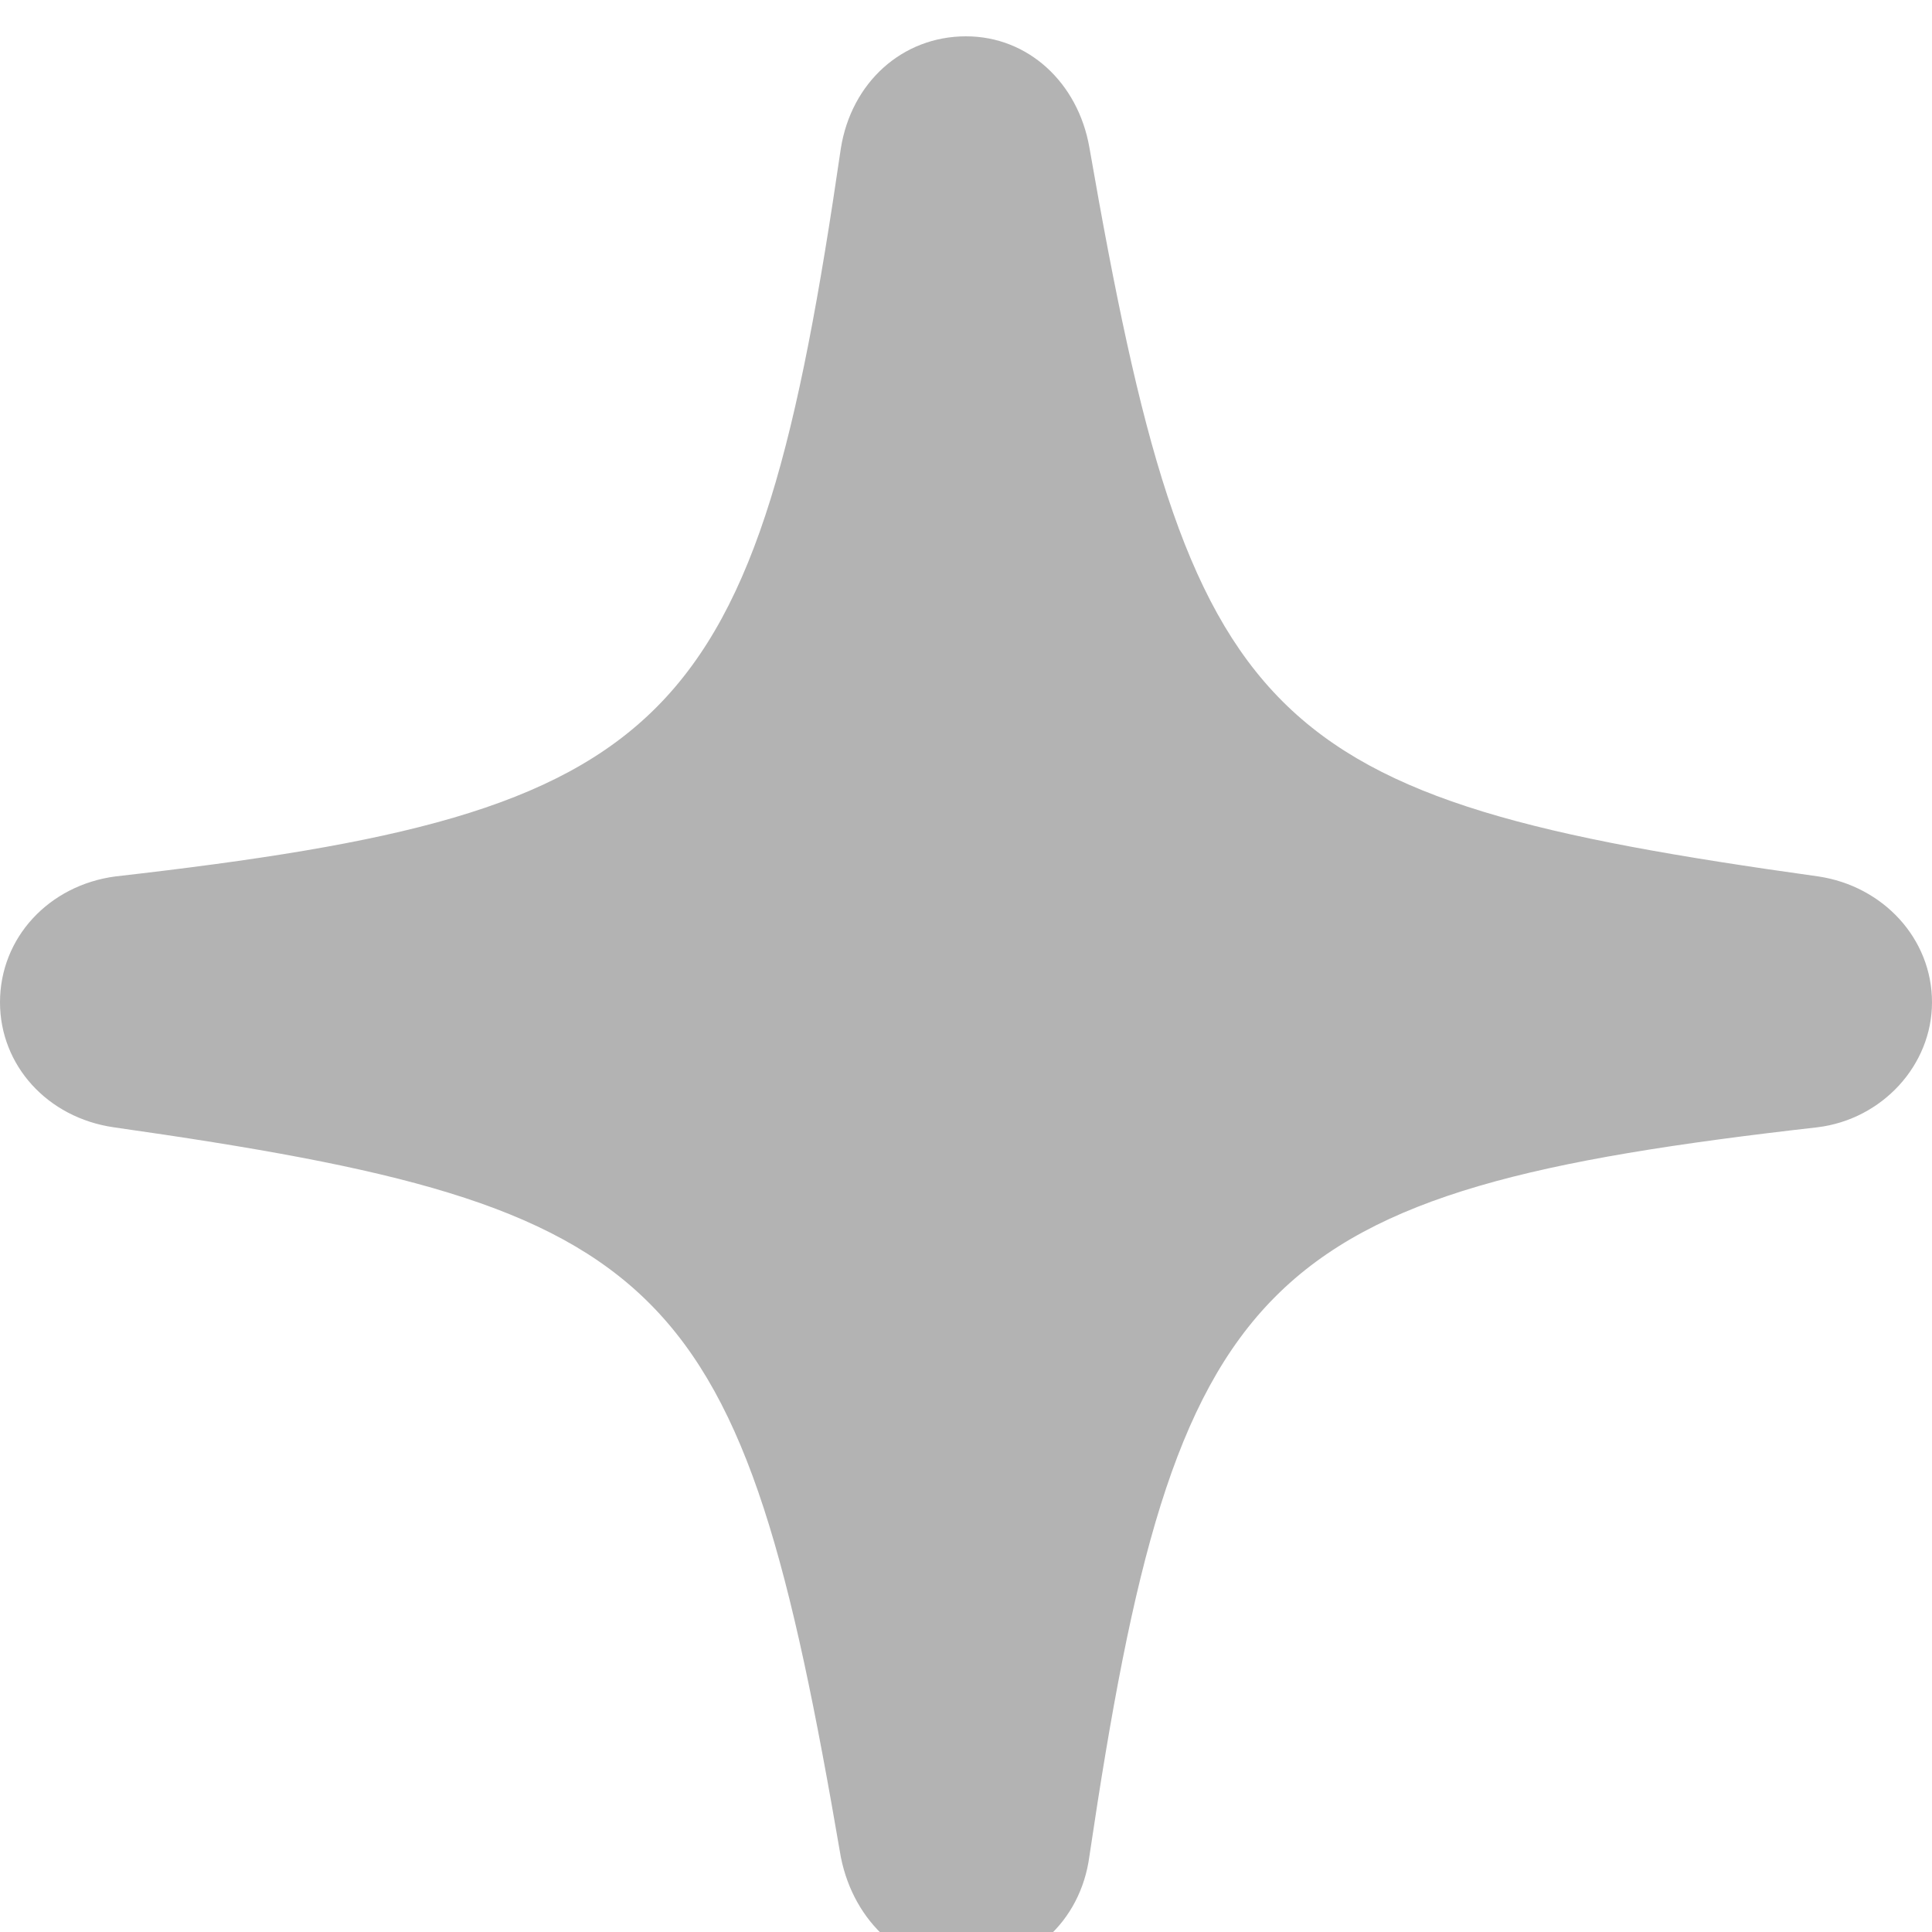 <svg width="90" height="90" viewBox="0 0 90 90" fill="none" xmlns="http://www.w3.org/2000/svg">
<g filter="url(#filter0_i_109_1408)">
<path d="M45 89.998C47.935 89.998 50.34 87.84 50.747 84.785C54.783 57.582 58.492 53.795 84.66 50.822C87.677 50.456 90 47.931 90 44.999C90 42.026 87.717 39.583 84.701 39.135C58.696 35.51 55.475 32.334 50.747 5.172C50.217 2.158 47.894 0 45 0C42.025 0 39.66 2.158 39.171 5.213C35.217 32.375 31.508 36.162 5.38 39.135C2.283 39.542 0 41.985 0 44.999C0 47.931 2.201 50.374 5.299 50.822C31.345 54.528 34.525 57.664 39.171 84.826C39.783 87.88 42.147 89.998 45 89.998Z" fill="black" fill-opacity="0.3"/>
</g>
<defs>
<filter id="filter0_i_109_1408" x="0" y="0" width="90" height="91.123" filterUnits="userSpaceOnUse" color-interpolation-filters="sRGB">
<feFlood flood-opacity="0" result="BackgroundImageFix"/>
<feBlend mode="normal" in="SourceGraphic" in2="BackgroundImageFix" result="shape"/>
<feColorMatrix in="SourceAlpha" type="matrix" values="0 0 0 0 0 0 0 0 0 0 0 0 0 0 0 0 0 0 127 0" result="hardAlpha"/>
<feOffset dy="1.692"/>
<feGaussianBlur stdDeviation="0.563"/>
<feComposite in2="hardAlpha" operator="arithmetic" k2="-1" k3="1"/>
<feColorMatrix type="matrix" values="0 0 0 0 0 0 0 0 0 0 0 0 0 0 0 0 0 0 0.4 0"/>
<feBlend mode="normal" in2="shape" result="effect1_innerShadow_109_1408"/>
</filter>
</defs>
</svg>
